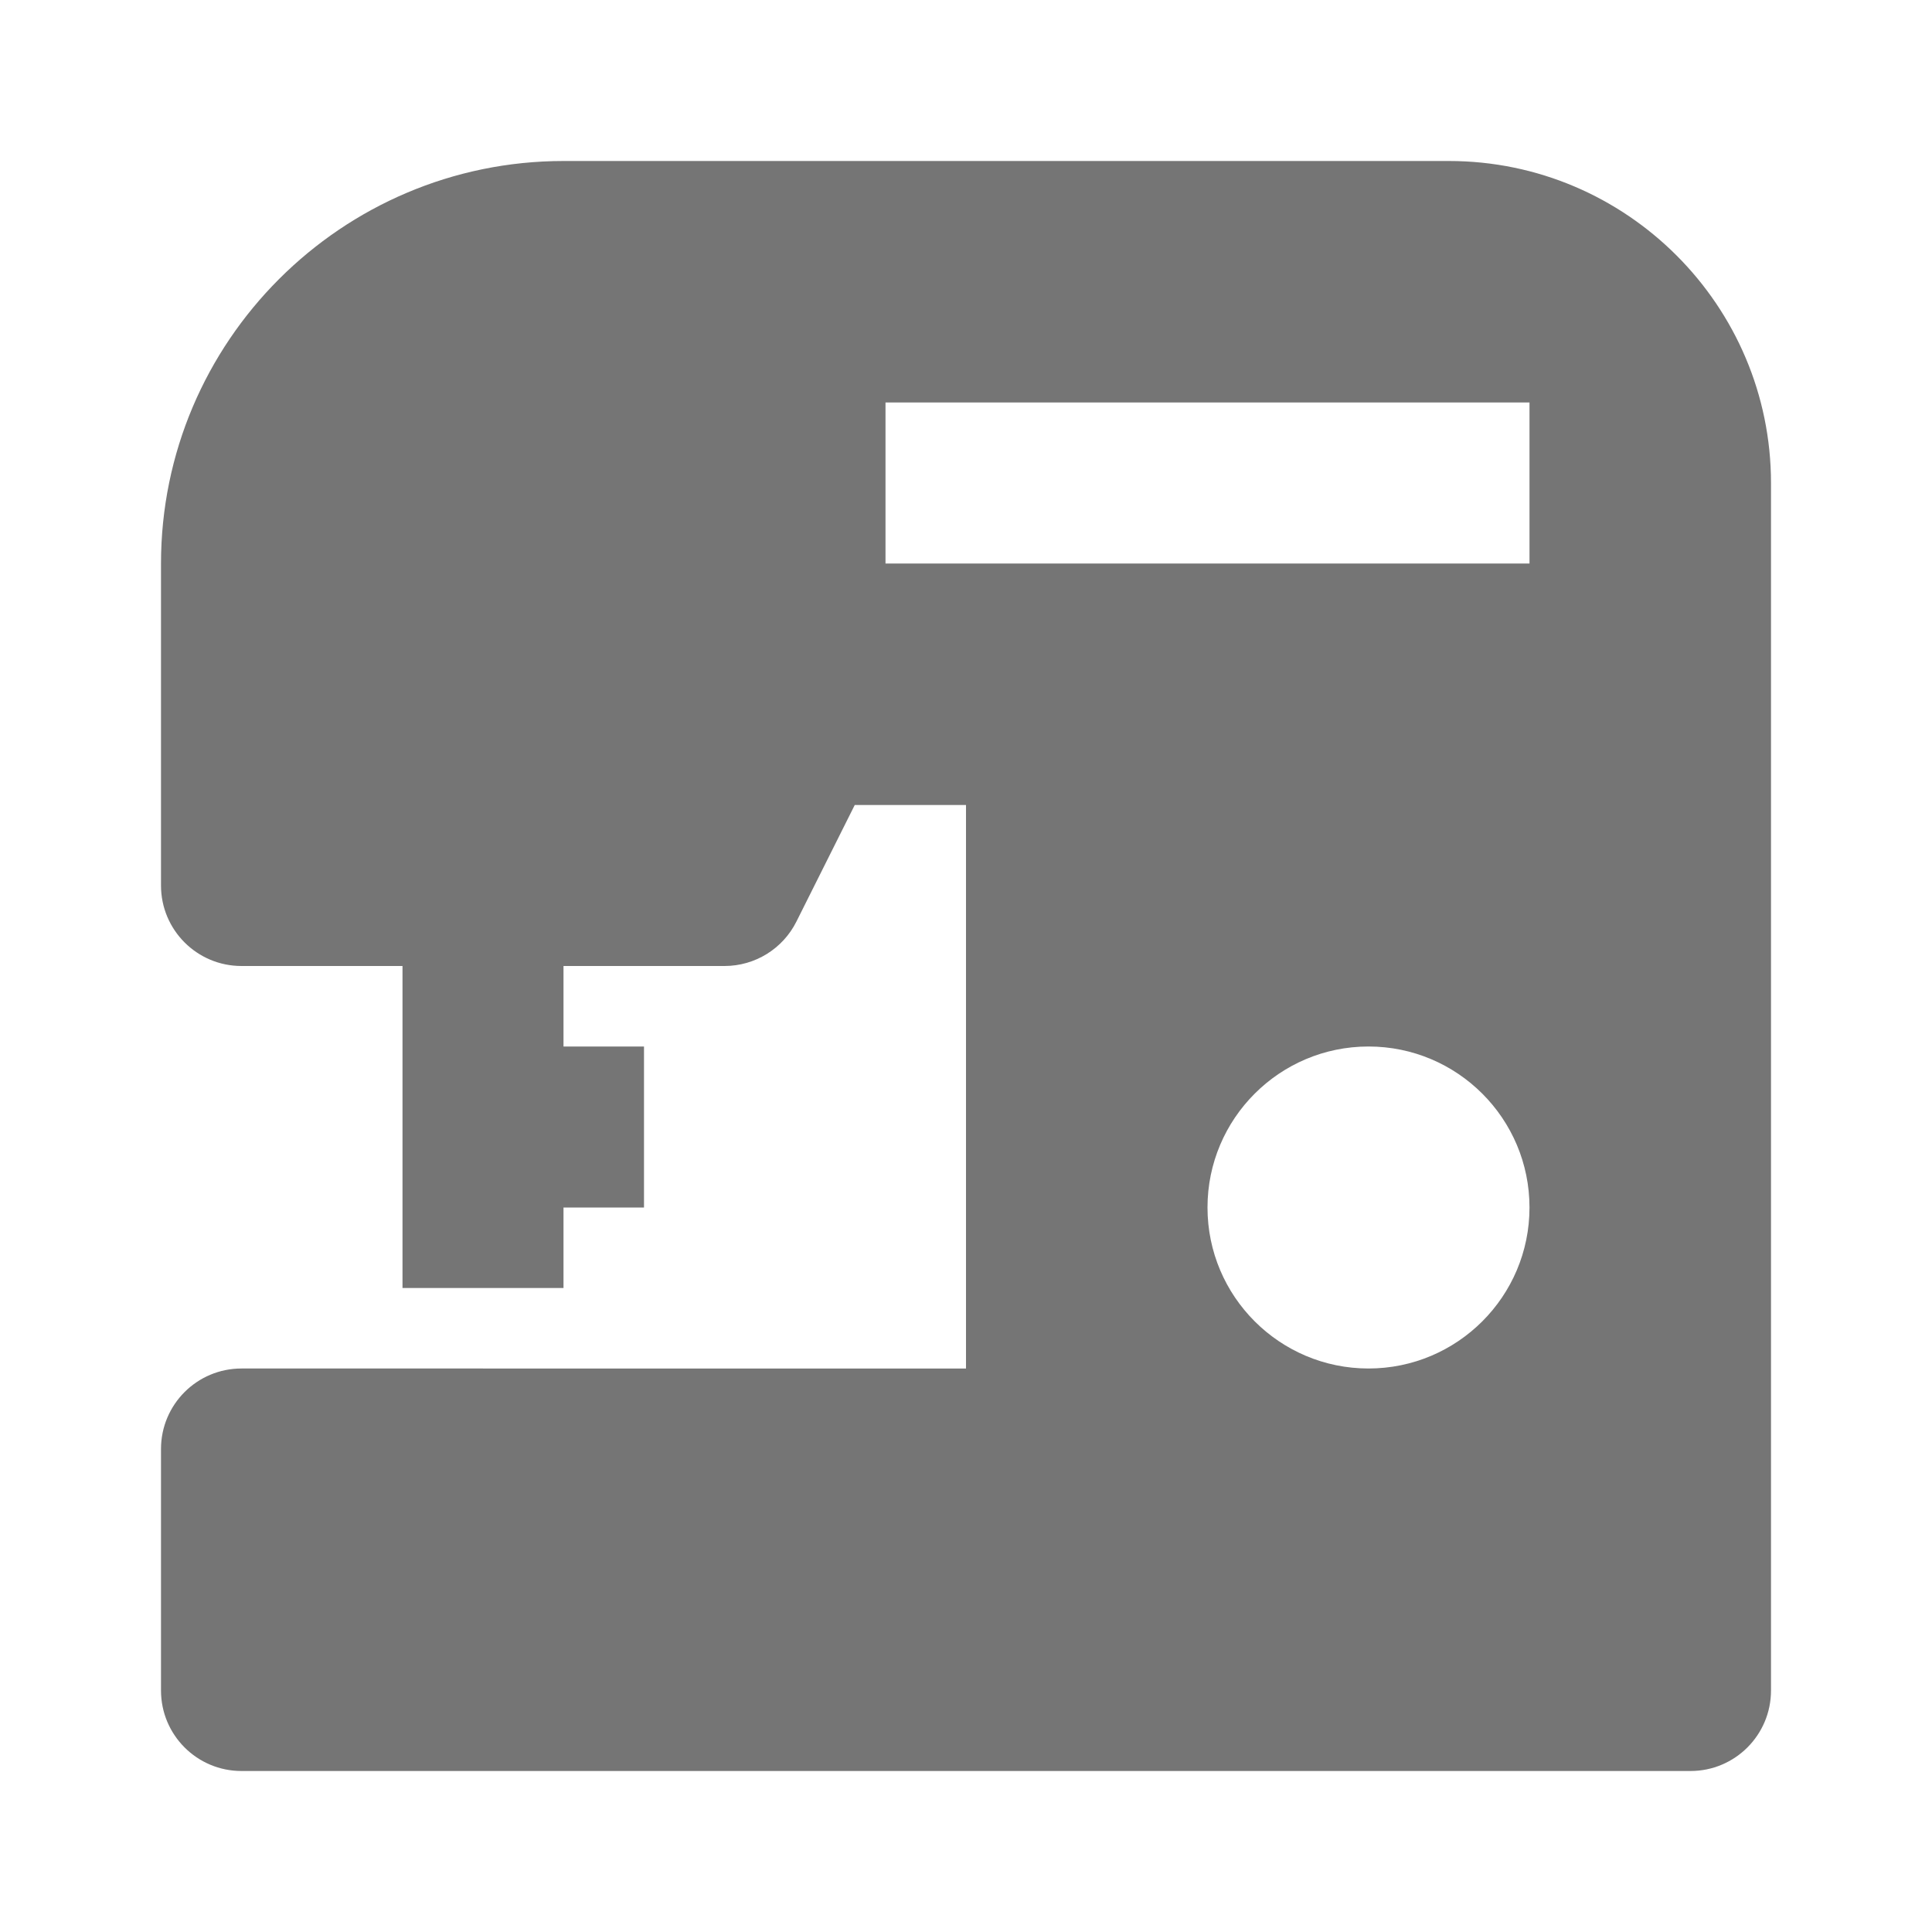 <?xml version="1.0" encoding="utf-8"?>
<!-- Generator: Adobe Illustrator 17.1.0, SVG Export Plug-In . SVG Version: 6.00 Build 0)  -->
<!DOCTYPE svg PUBLIC "-//W3C//DTD SVG 1.1//EN" "http://www.w3.org/Graphics/SVG/1.1/DTD/svg11.dtd">
<svg version="1.1" xmlns="http://www.w3.org/2000/svg" xmlns:xlink="http://www.w3.org/1999/xlink" x="0px" y="0px" width="24px"
	 height="24px" viewBox="0 0 24 24" enable-background="new 0 0 24 24" xml:space="preserve">
<g id="Frame_-_24px">
	<rect x="0" y="0.001" fill="none" width="24.001" height="24.001"/>
</g>
<g id="Filled_Icons">
	<path fill="#757575" d="M18,2H7C4.242,2.001,2,4.245,2,7.001V11c0,0.552,0.447,1,1,1h2v4h2v-1h1v-2H7v-1h2
		c0.379,0,0.725-0.214,0.894-0.553L10.618,10H12v7H3c-0.553,0-1,0.448-1,1v3c0,0.552,0.447,1,1,1h18c0.553,0,1-0.448,1-1V6.001
		C22,3.796,20.206,2.001,18,2z M17,17c-1.104,0-2-0.896-2-2s0.896-2,2-2s2,0.896,2,2S18.104,17,17,17z M19,7h-8V5h8V7z"/>
</g>
</svg>

